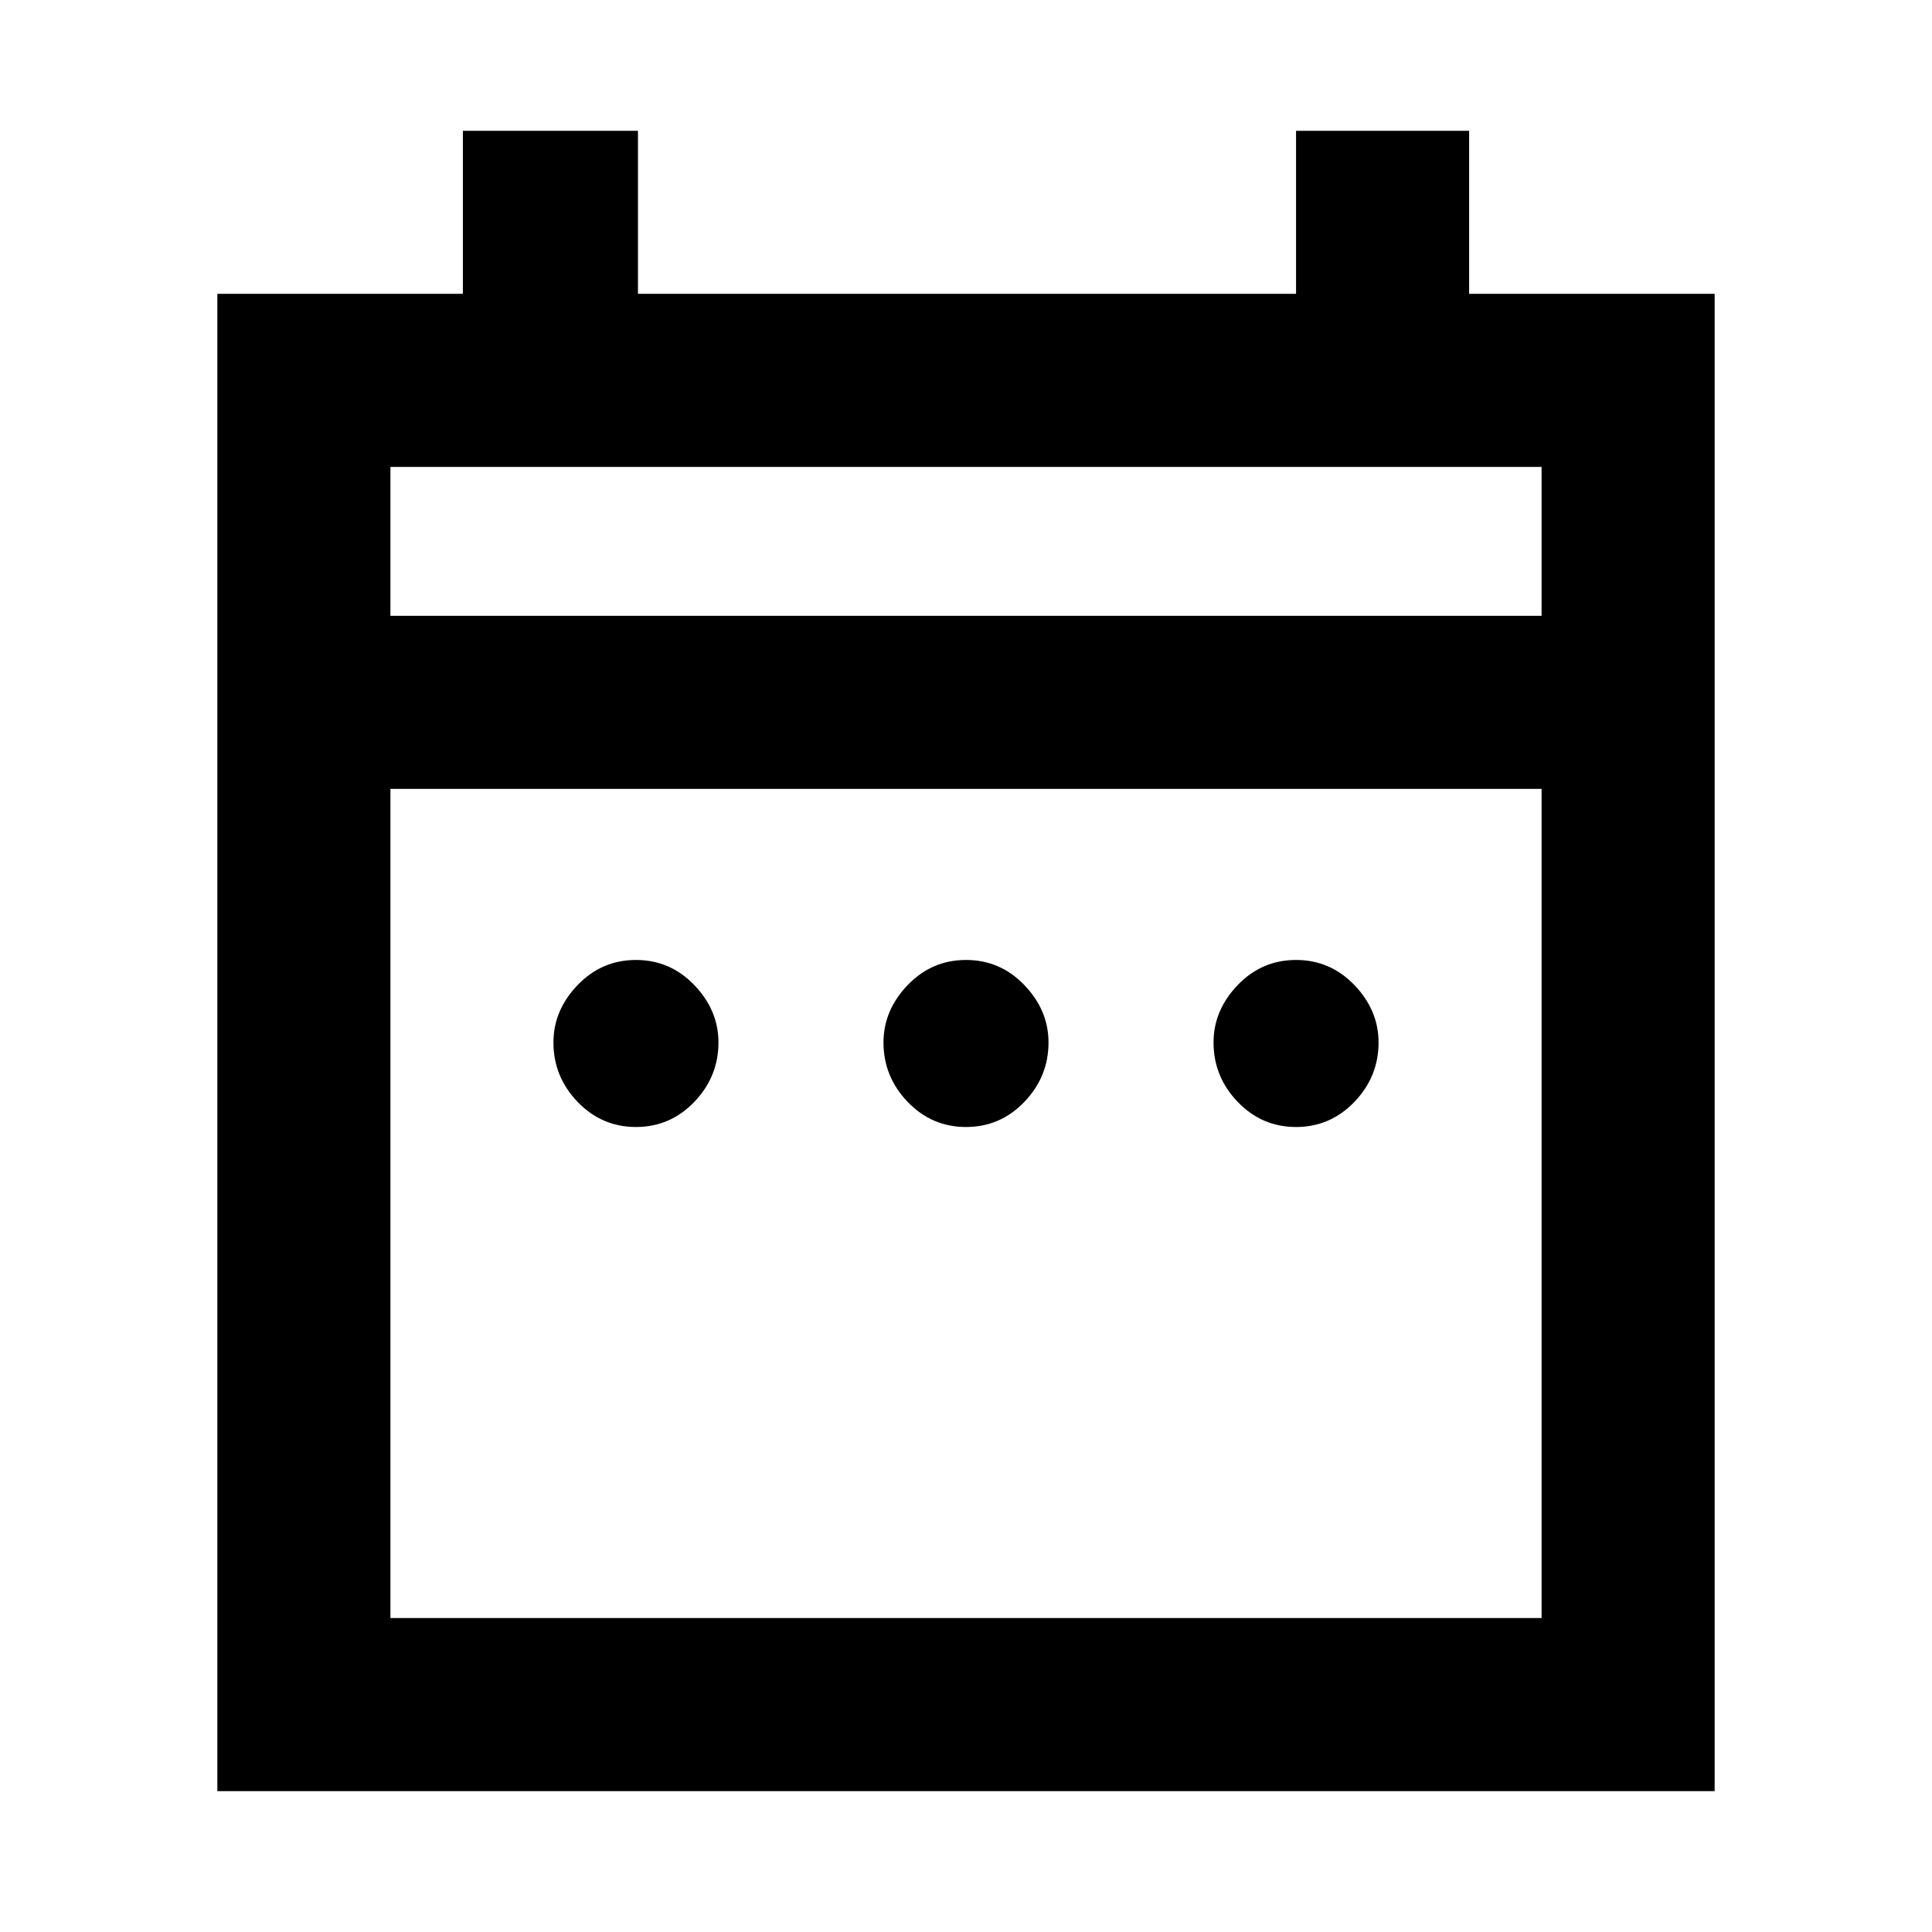 <svg xmlns="http://www.w3.org/2000/svg" height="24" width="24"><path d="M7.9 14Q7.475 14 7.175 13.688Q6.875 13.375 6.875 12.95Q6.875 12.55 7.175 12.237Q7.475 11.925 7.9 11.925Q8.325 11.925 8.625 12.237Q8.925 12.55 8.925 12.95Q8.925 13.375 8.625 13.688Q8.325 14 7.9 14ZM12 14Q11.575 14 11.275 13.688Q10.975 13.375 10.975 12.95Q10.975 12.55 11.275 12.237Q11.575 11.925 12 11.925Q12.425 11.925 12.725 12.237Q13.025 12.55 13.025 12.95Q13.025 13.375 12.725 13.688Q12.425 14 12 14ZM16.1 14Q15.675 14 15.375 13.688Q15.075 13.375 15.075 12.95Q15.075 12.55 15.375 12.237Q15.675 11.925 16.1 11.925Q16.525 11.925 16.825 12.237Q17.125 12.55 17.125 12.95Q17.125 13.375 16.825 13.688Q16.525 14 16.1 14ZM2.7 3.65H5.75V1.625H7.925V3.65H16.1V1.625H18.25V3.65H21.3V22.25H2.7ZM4.85 20.1H19.15V9.8H4.85ZM4.85 7.65H19.15V5.8H4.85ZM4.85 7.65V5.8V7.65Z"/></svg>